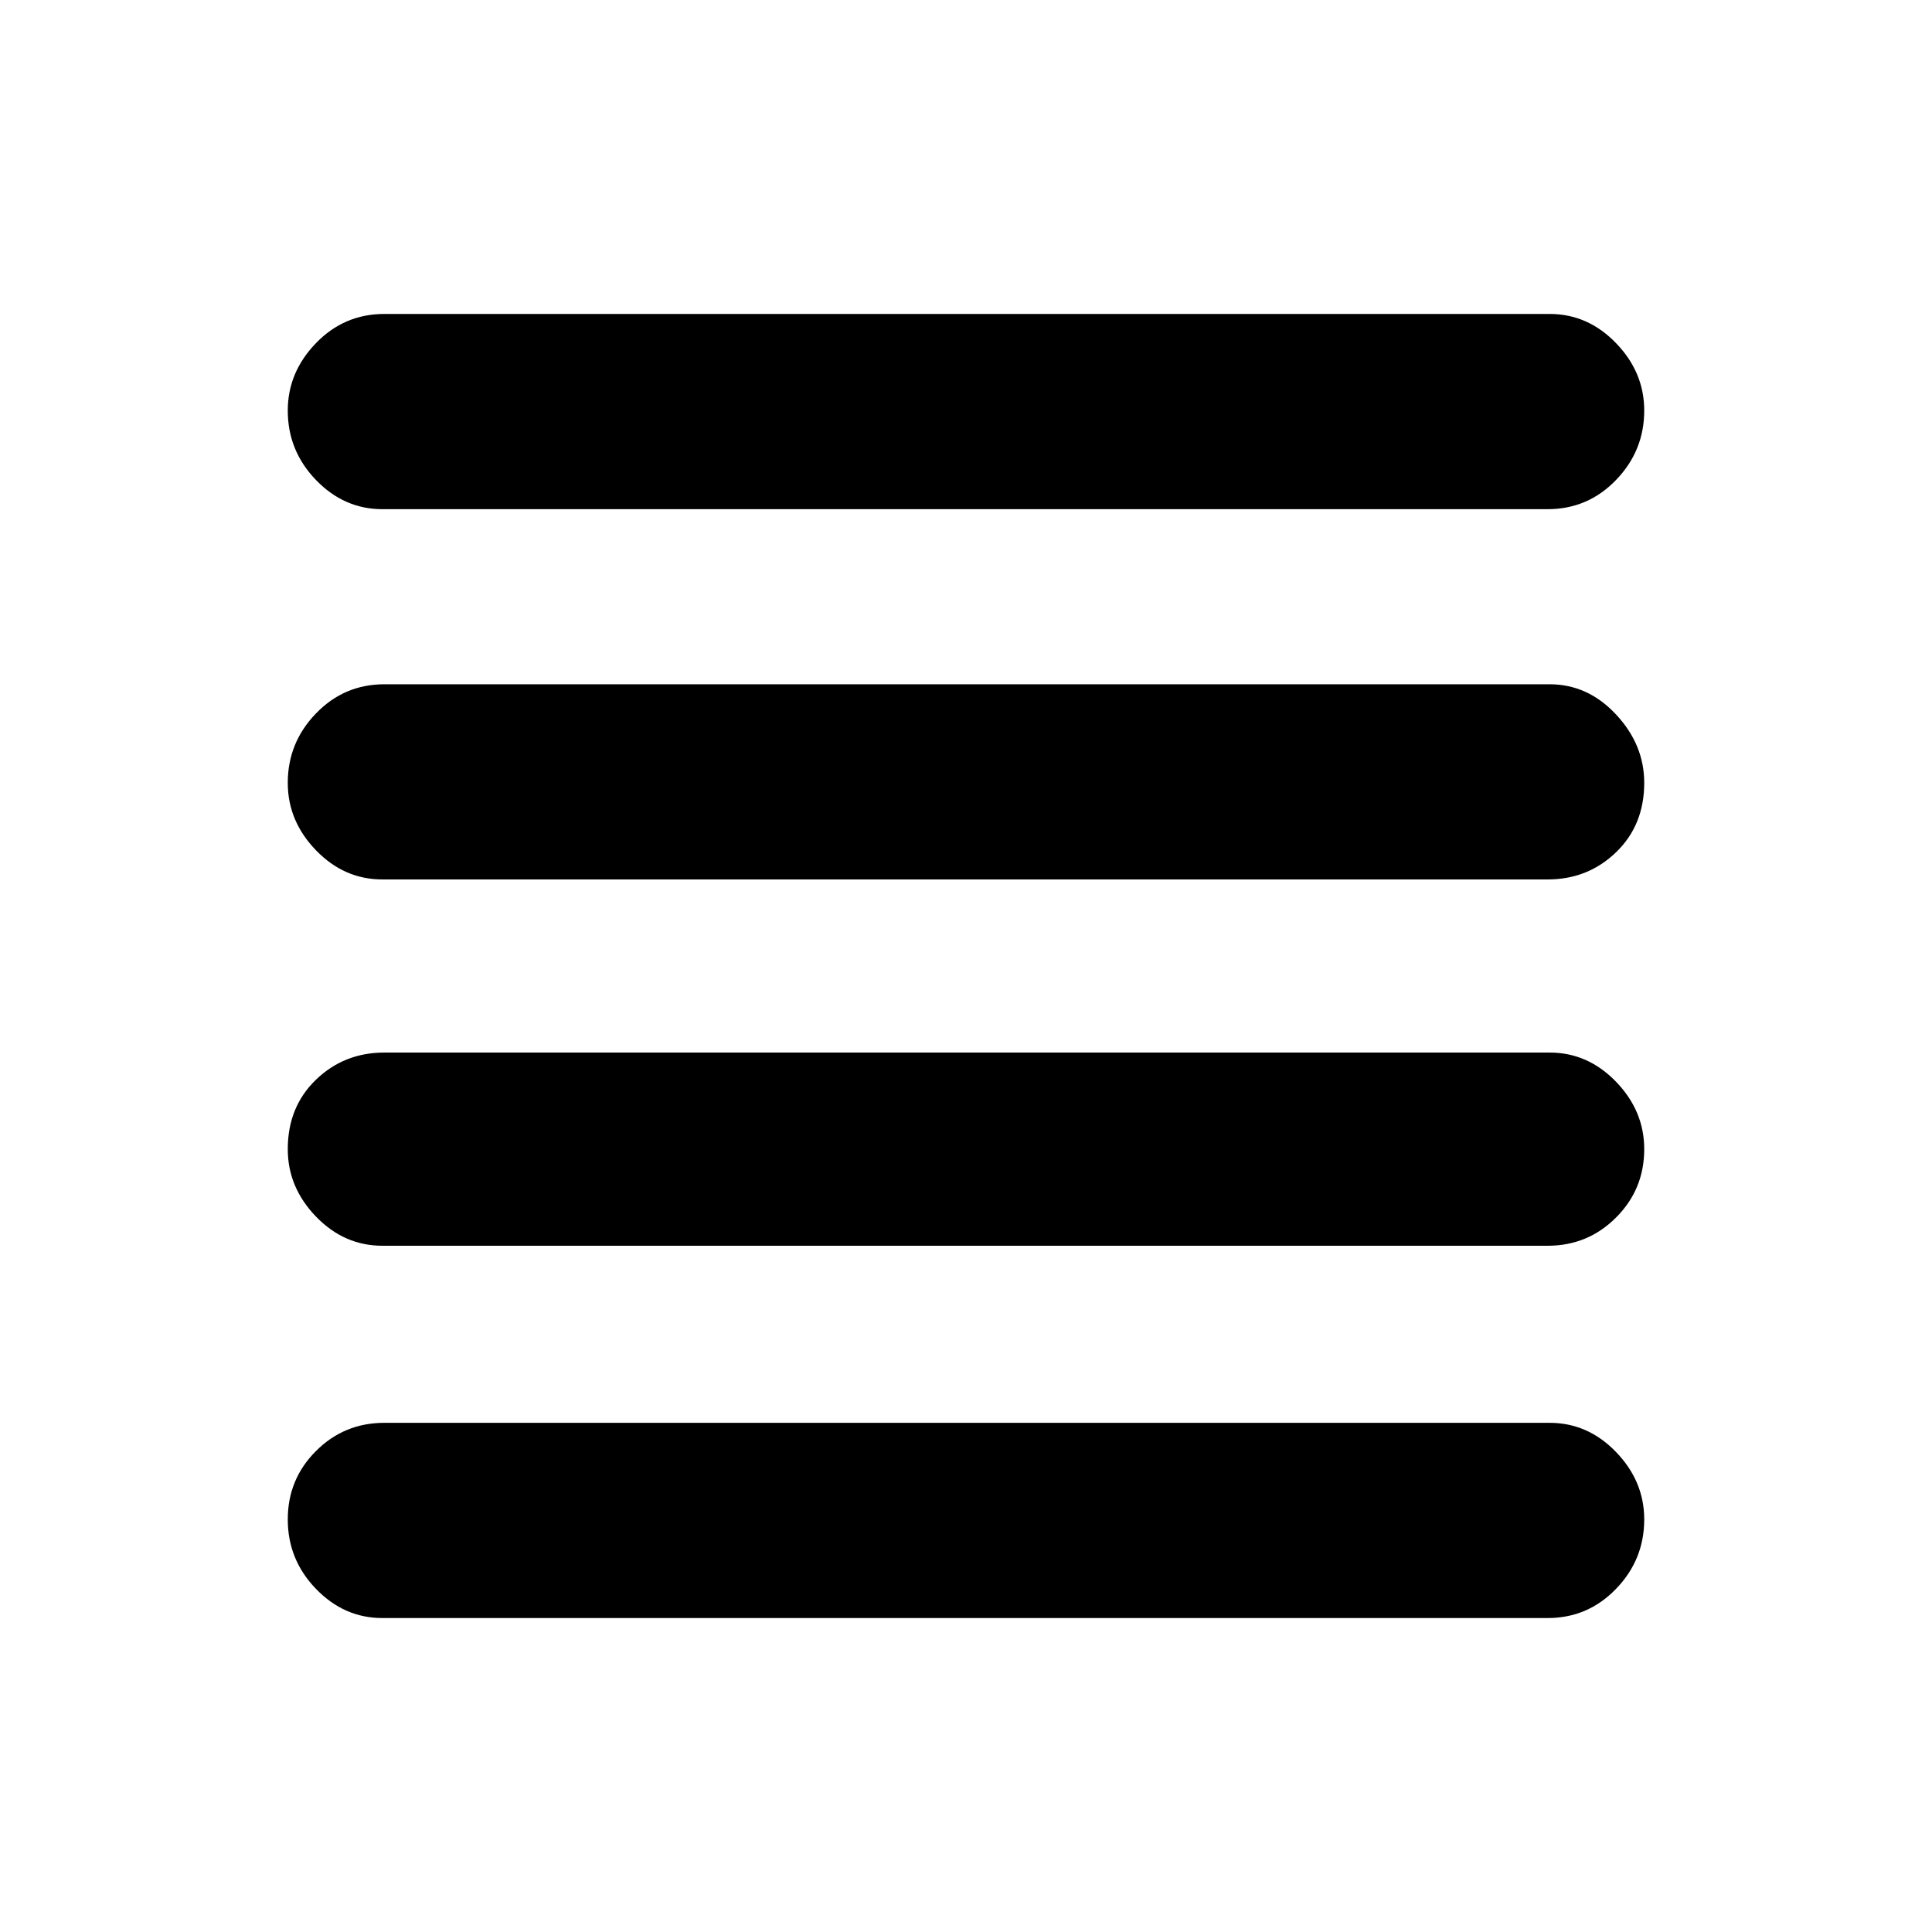 <svg xmlns="http://www.w3.org/2000/svg" height="40" width="40"><path d="M7.917 25.792q-.792 0-1.375-.604-.584-.605-.584-1.396 0-.875.584-1.438.583-.562 1.416-.562h24.125q.792 0 1.375.604.584.604.584 1.396 0 .833-.584 1.416-.583.584-1.416.584Zm0 7.708q-.792 0-1.375-.604-.584-.604-.584-1.438 0-.833.584-1.416.583-.584 1.416-.584h24.125q.792 0 1.375.604.584.605.584 1.396 0 .834-.584 1.438-.583.604-1.416.604Zm0-15.292q-.792 0-1.375-.604-.584-.604-.584-1.396 0-.833.584-1.437.583-.604 1.416-.604h24.125q.792 0 1.375.625.584.625.584 1.416 0 .875-.584 1.438-.583.562-1.416.562Zm0-7.666q-.792 0-1.375-.604-.584-.605-.584-1.438 0-.792.584-1.396.583-.604 1.416-.604h24.125q.792 0 1.375.604.584.604.584 1.396 0 .833-.584 1.438-.583.604-1.416.604Z"/></svg>